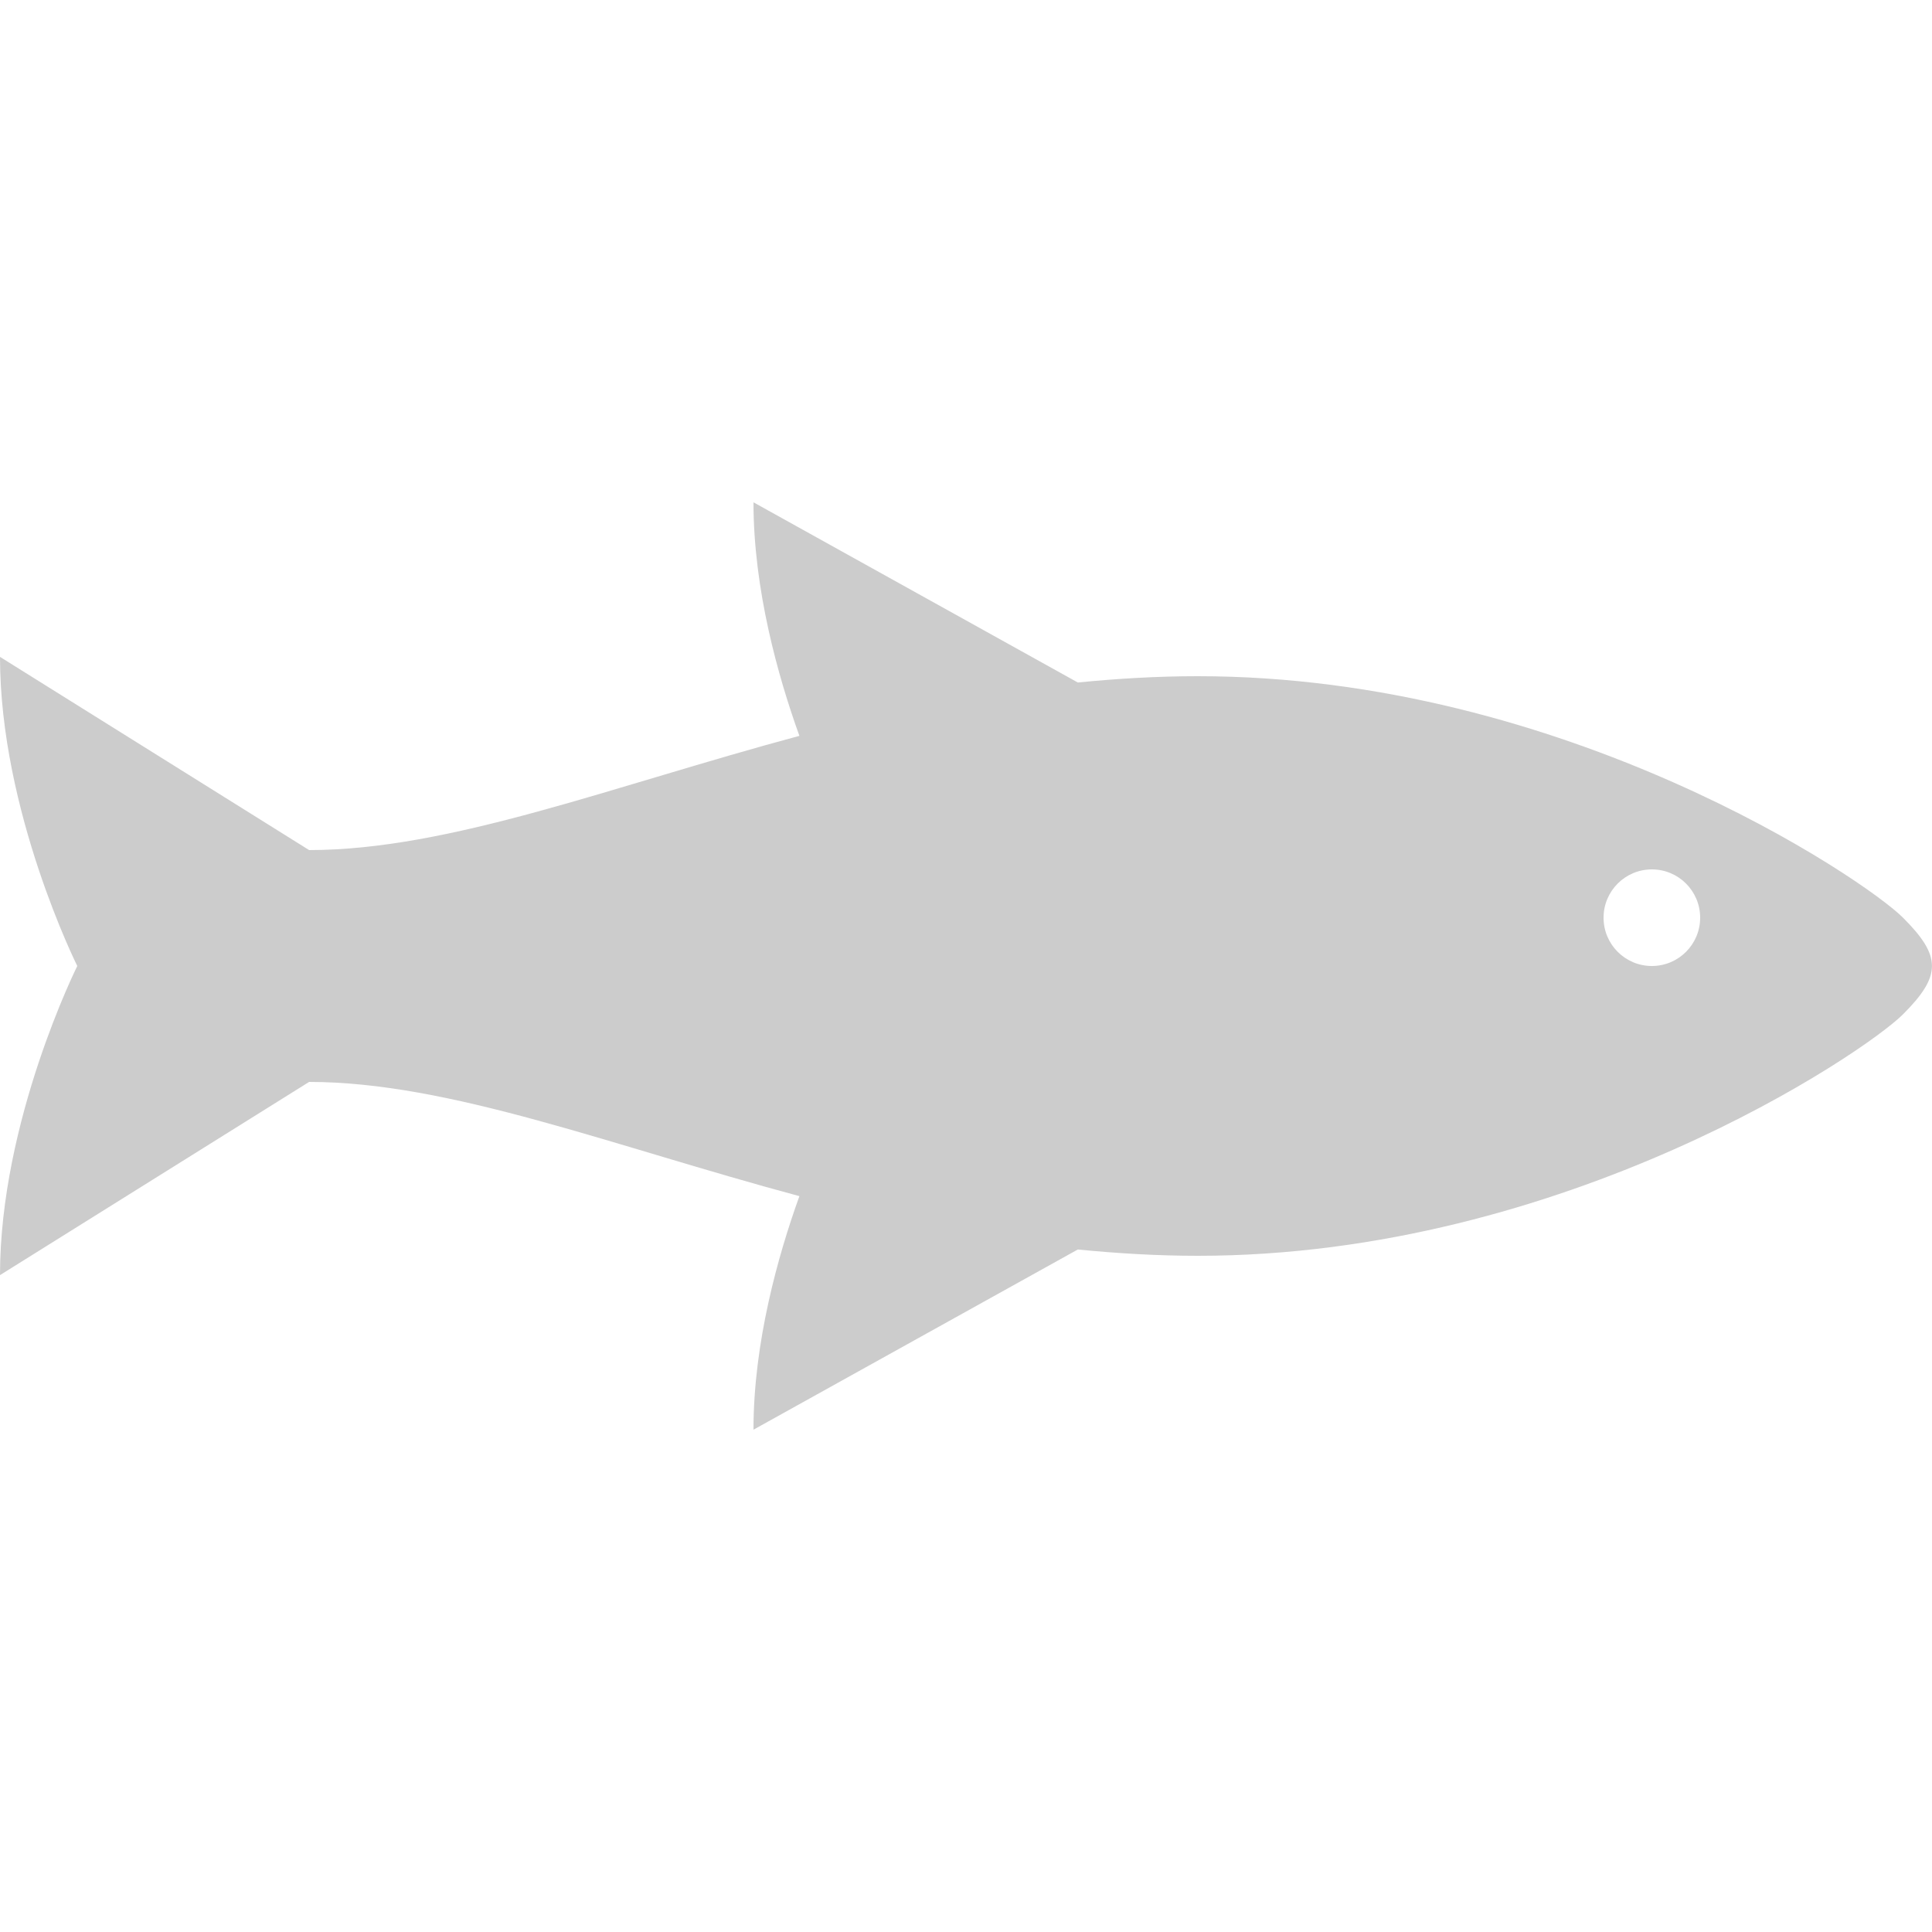 <?xml version="1.0" encoding="UTF-8" standalone="no"?>
<svg
   xmlns:dc="http://purl.org/dc/elements/1.1/"
   xmlns:cc="http://creativecommons.org/ns#"
   xmlns:rdf="http://www.w3.org/1999/02/22-rdf-syntax-ns#"
   xmlns:svg="http://www.w3.org/2000/svg"
   xmlns="http://www.w3.org/2000/svg"
   xmlns:sodipodi="http://sodipodi.sourceforge.net/DTD/sodipodi-0.dtd"
   xmlns:inkscape="http://www.inkscape.org/namespaces/inkscape"
   height="100px"
   width="100px"
   fill="#000000"
   version="1.1"
   x="0px"
   y="0px"
   viewBox="0 0 100 100"
   enable-background="new 0 0 100 100"
   xml:space="preserve"
   id="svg4"
   sodipodi:docname="icon-fish.svg"
   inkscape:version="0.92.5 (0.92.5+68)"><defs
     id="defs8" /><sodipodi:namedview
     pagecolor="#ffffff"
     bordercolor="#666666"
     borderopacity="1"
     objecttolerance="10"
     gridtolerance="10"
     guidetolerance="10"
     inkscape:pageopacity="0"
     inkscape:pageshadow="2"
     inkscape:window-width="891"
     inkscape:window-height="480"
     id="namedview6"
     showgrid="false"
     inkscape:zoom="2.36"
     inkscape:cx="0.63559322"
     inkscape:cy="50"
     inkscape:window-x="49"
     inkscape:window-y="24"
     inkscape:window-maximized="0"
     inkscape:current-layer="svg4" /><path
     d="M98.5,47.5C96.5,45.5,81,35,62,35c-2.123,0-4.188,0.126-6.212,0.326L39,26c0,4.506,1.269,9.012,2.377,12.088  C31.669,40.694,23.278,44,16,44c0,0-16-10-16-10c0,8,4,16,4,16s-4,8-4,16l16-10c7.278,0,15.669,3.307,25.377,5.912  C40.269,64.988,39,69.494,39,74l16.787-9.326C57.812,64.873,59.877,65,62,65c19,0,34.5-10.5,36.5-12.5S100.492,49.492,98.5,47.5z   M85.5,50c-1.381,0-2.5-1.119-2.5-2.5c0-1.381,1.119-2.5,2.5-2.5s2.5,1.119,2.5,2.5C88,48.88,86.881,50,85.5,50z"
     id="path2"
     style="fill:#cccccc" /></svg>